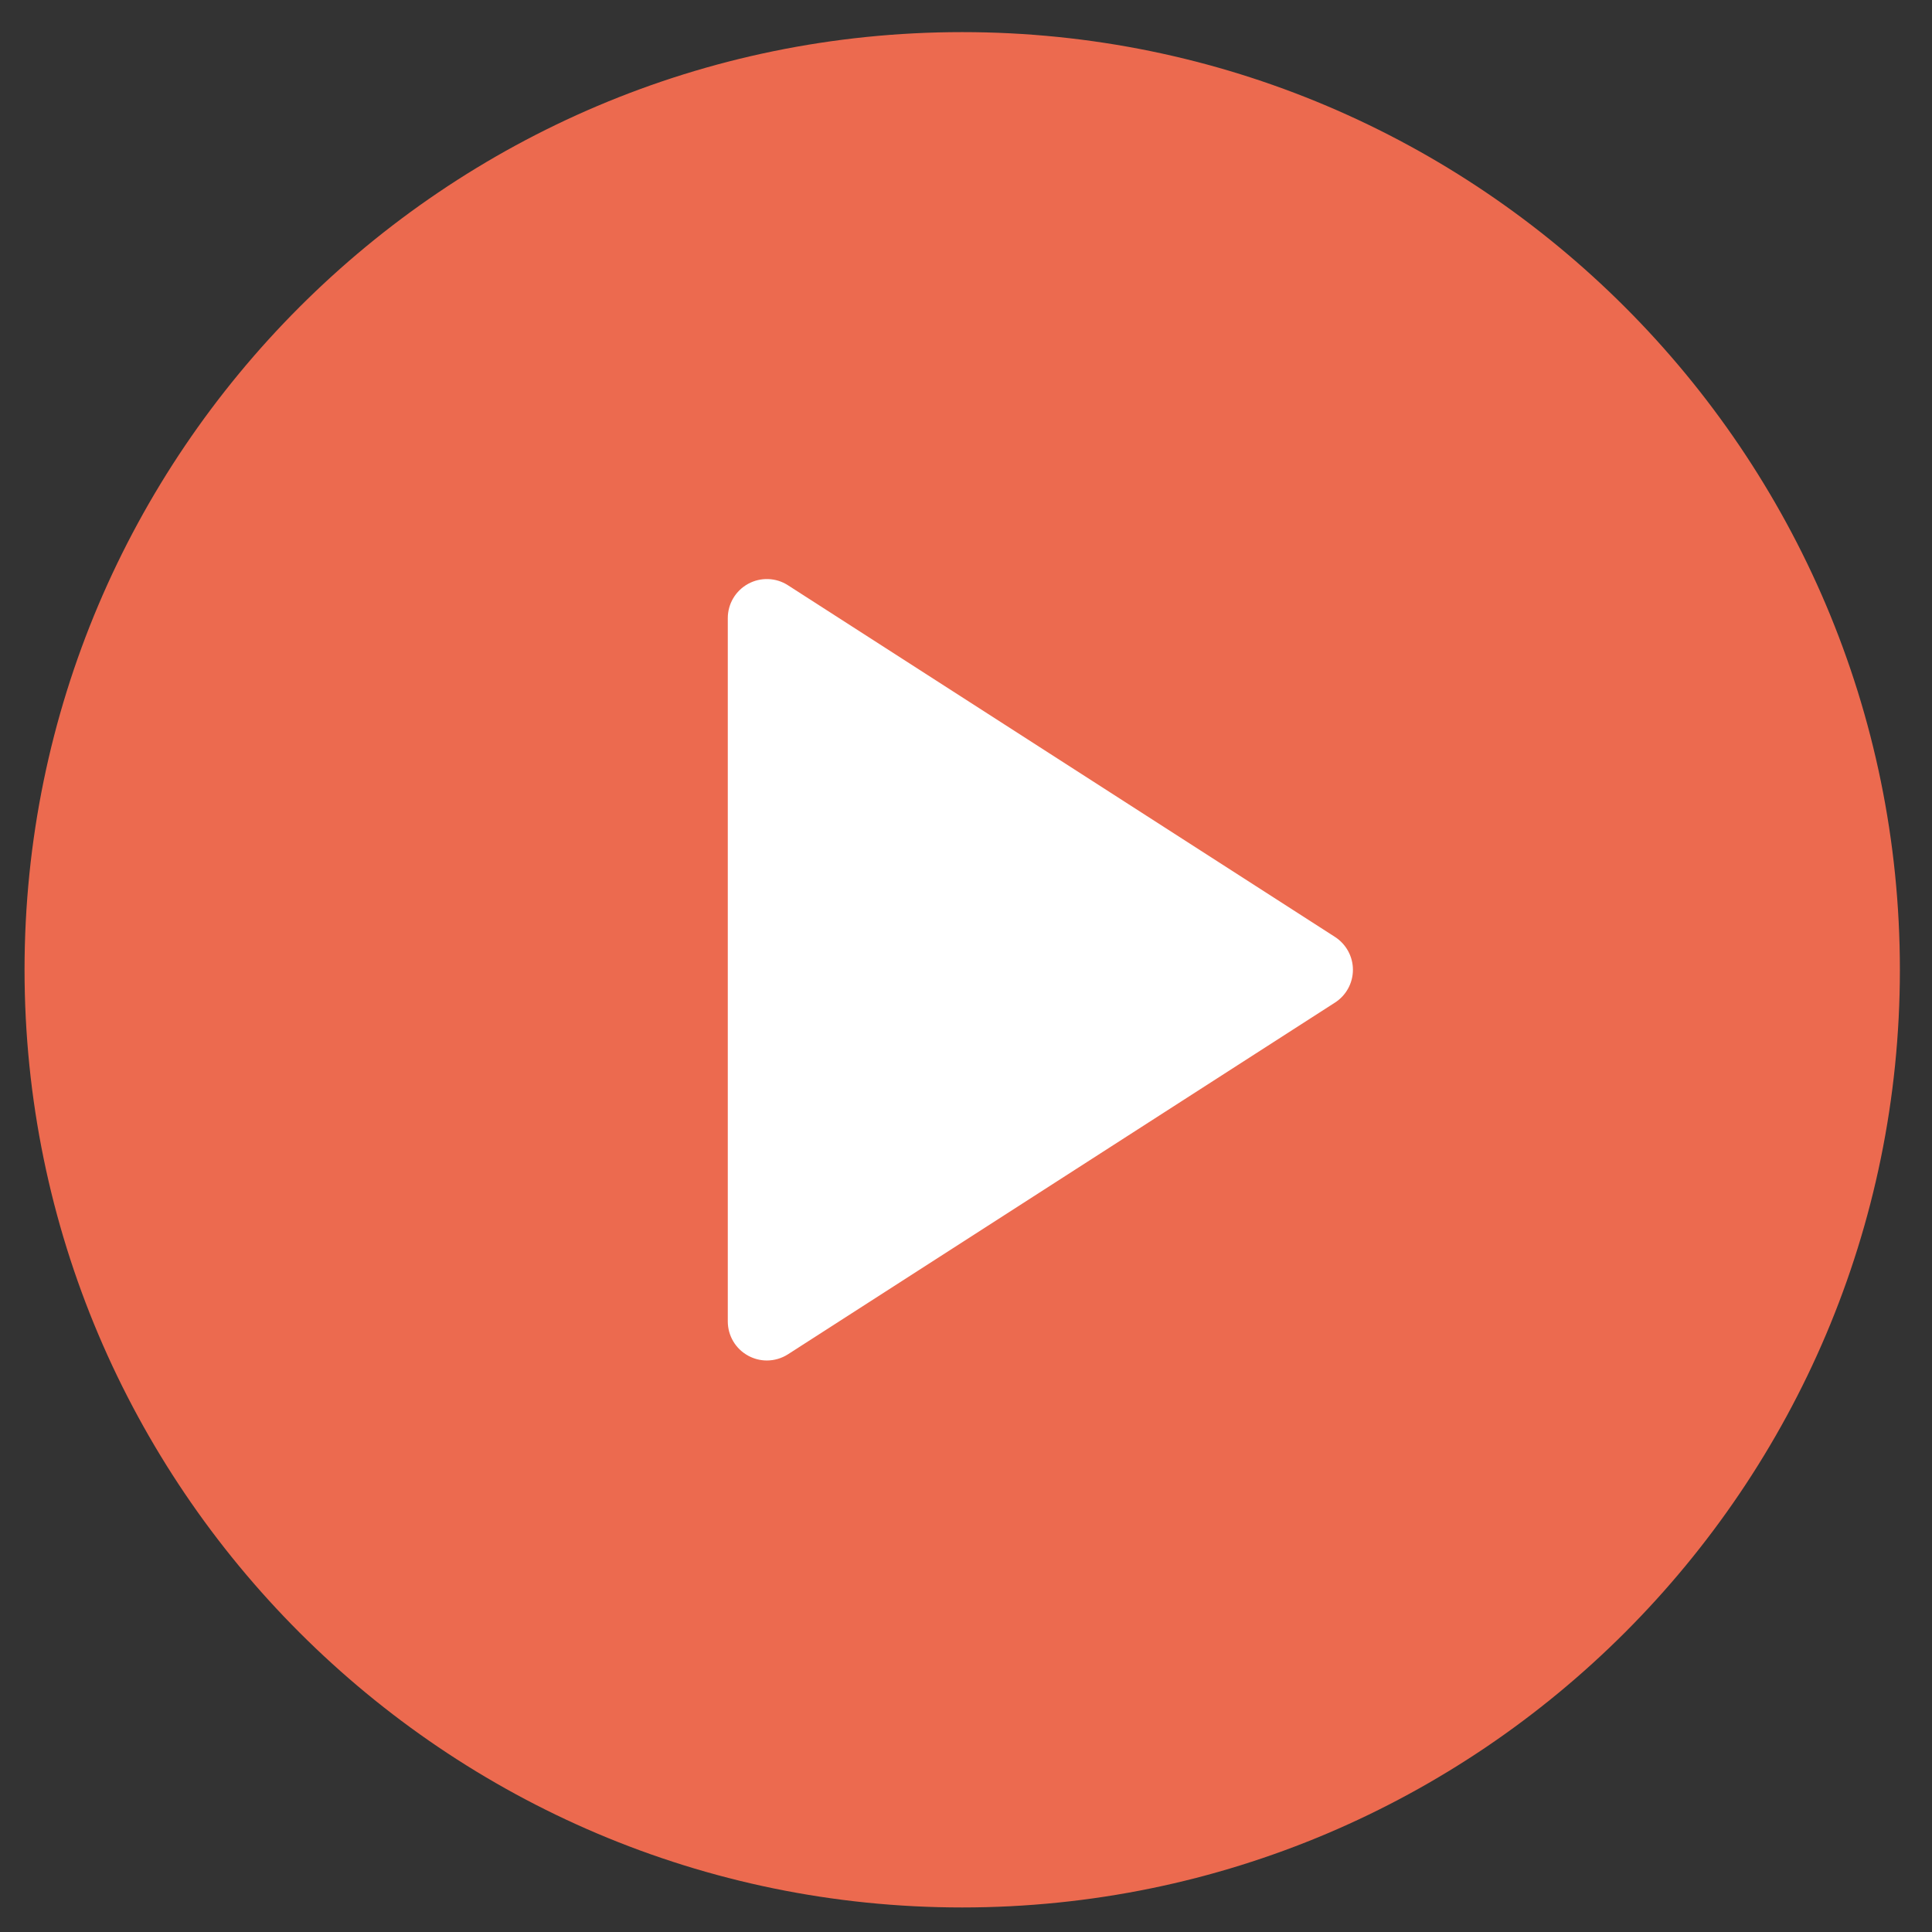 <svg width="37" height="37" viewBox="0 0 37 37" fill="none" xmlns="http://www.w3.org/2000/svg">
<rect x="0" y="0" width="37" height="37" fill="#333333" stroke="none"/>
<circle cx="16.971" cy="20.029" r="11.648" fill="white"/>
<g clip-path="url(#clip0_174_2807)">
<path d="M18.427 0.615C8.525 0.615 0.47 8.671 0.47 18.572C0.47 28.474 8.525 36.53 18.427 36.53C28.33 36.53 36.385 28.474 36.385 18.572C36.385 8.671 28.33 0.615 18.427 0.615ZM25.566 19.201L15.091 25.936C14.968 26.015 14.826 26.055 14.686 26.055C14.563 26.055 14.439 26.024 14.328 25.963C14.087 25.832 13.938 25.58 13.938 25.306V11.838C13.938 11.564 14.087 11.313 14.328 11.181C14.565 11.051 14.861 11.059 15.091 11.209L25.566 17.943C25.78 18.081 25.91 18.318 25.91 18.572C25.91 18.827 25.78 19.064 25.566 19.201Z" fill="#EC6A4F"/>
</g>
<defs>
<clipPath id="clip0_174_2807">
<rect width="35.915" height="35.915" fill="white" transform="translate(0.47 0.615)"/>
</clipPath>
</defs>
</svg>
